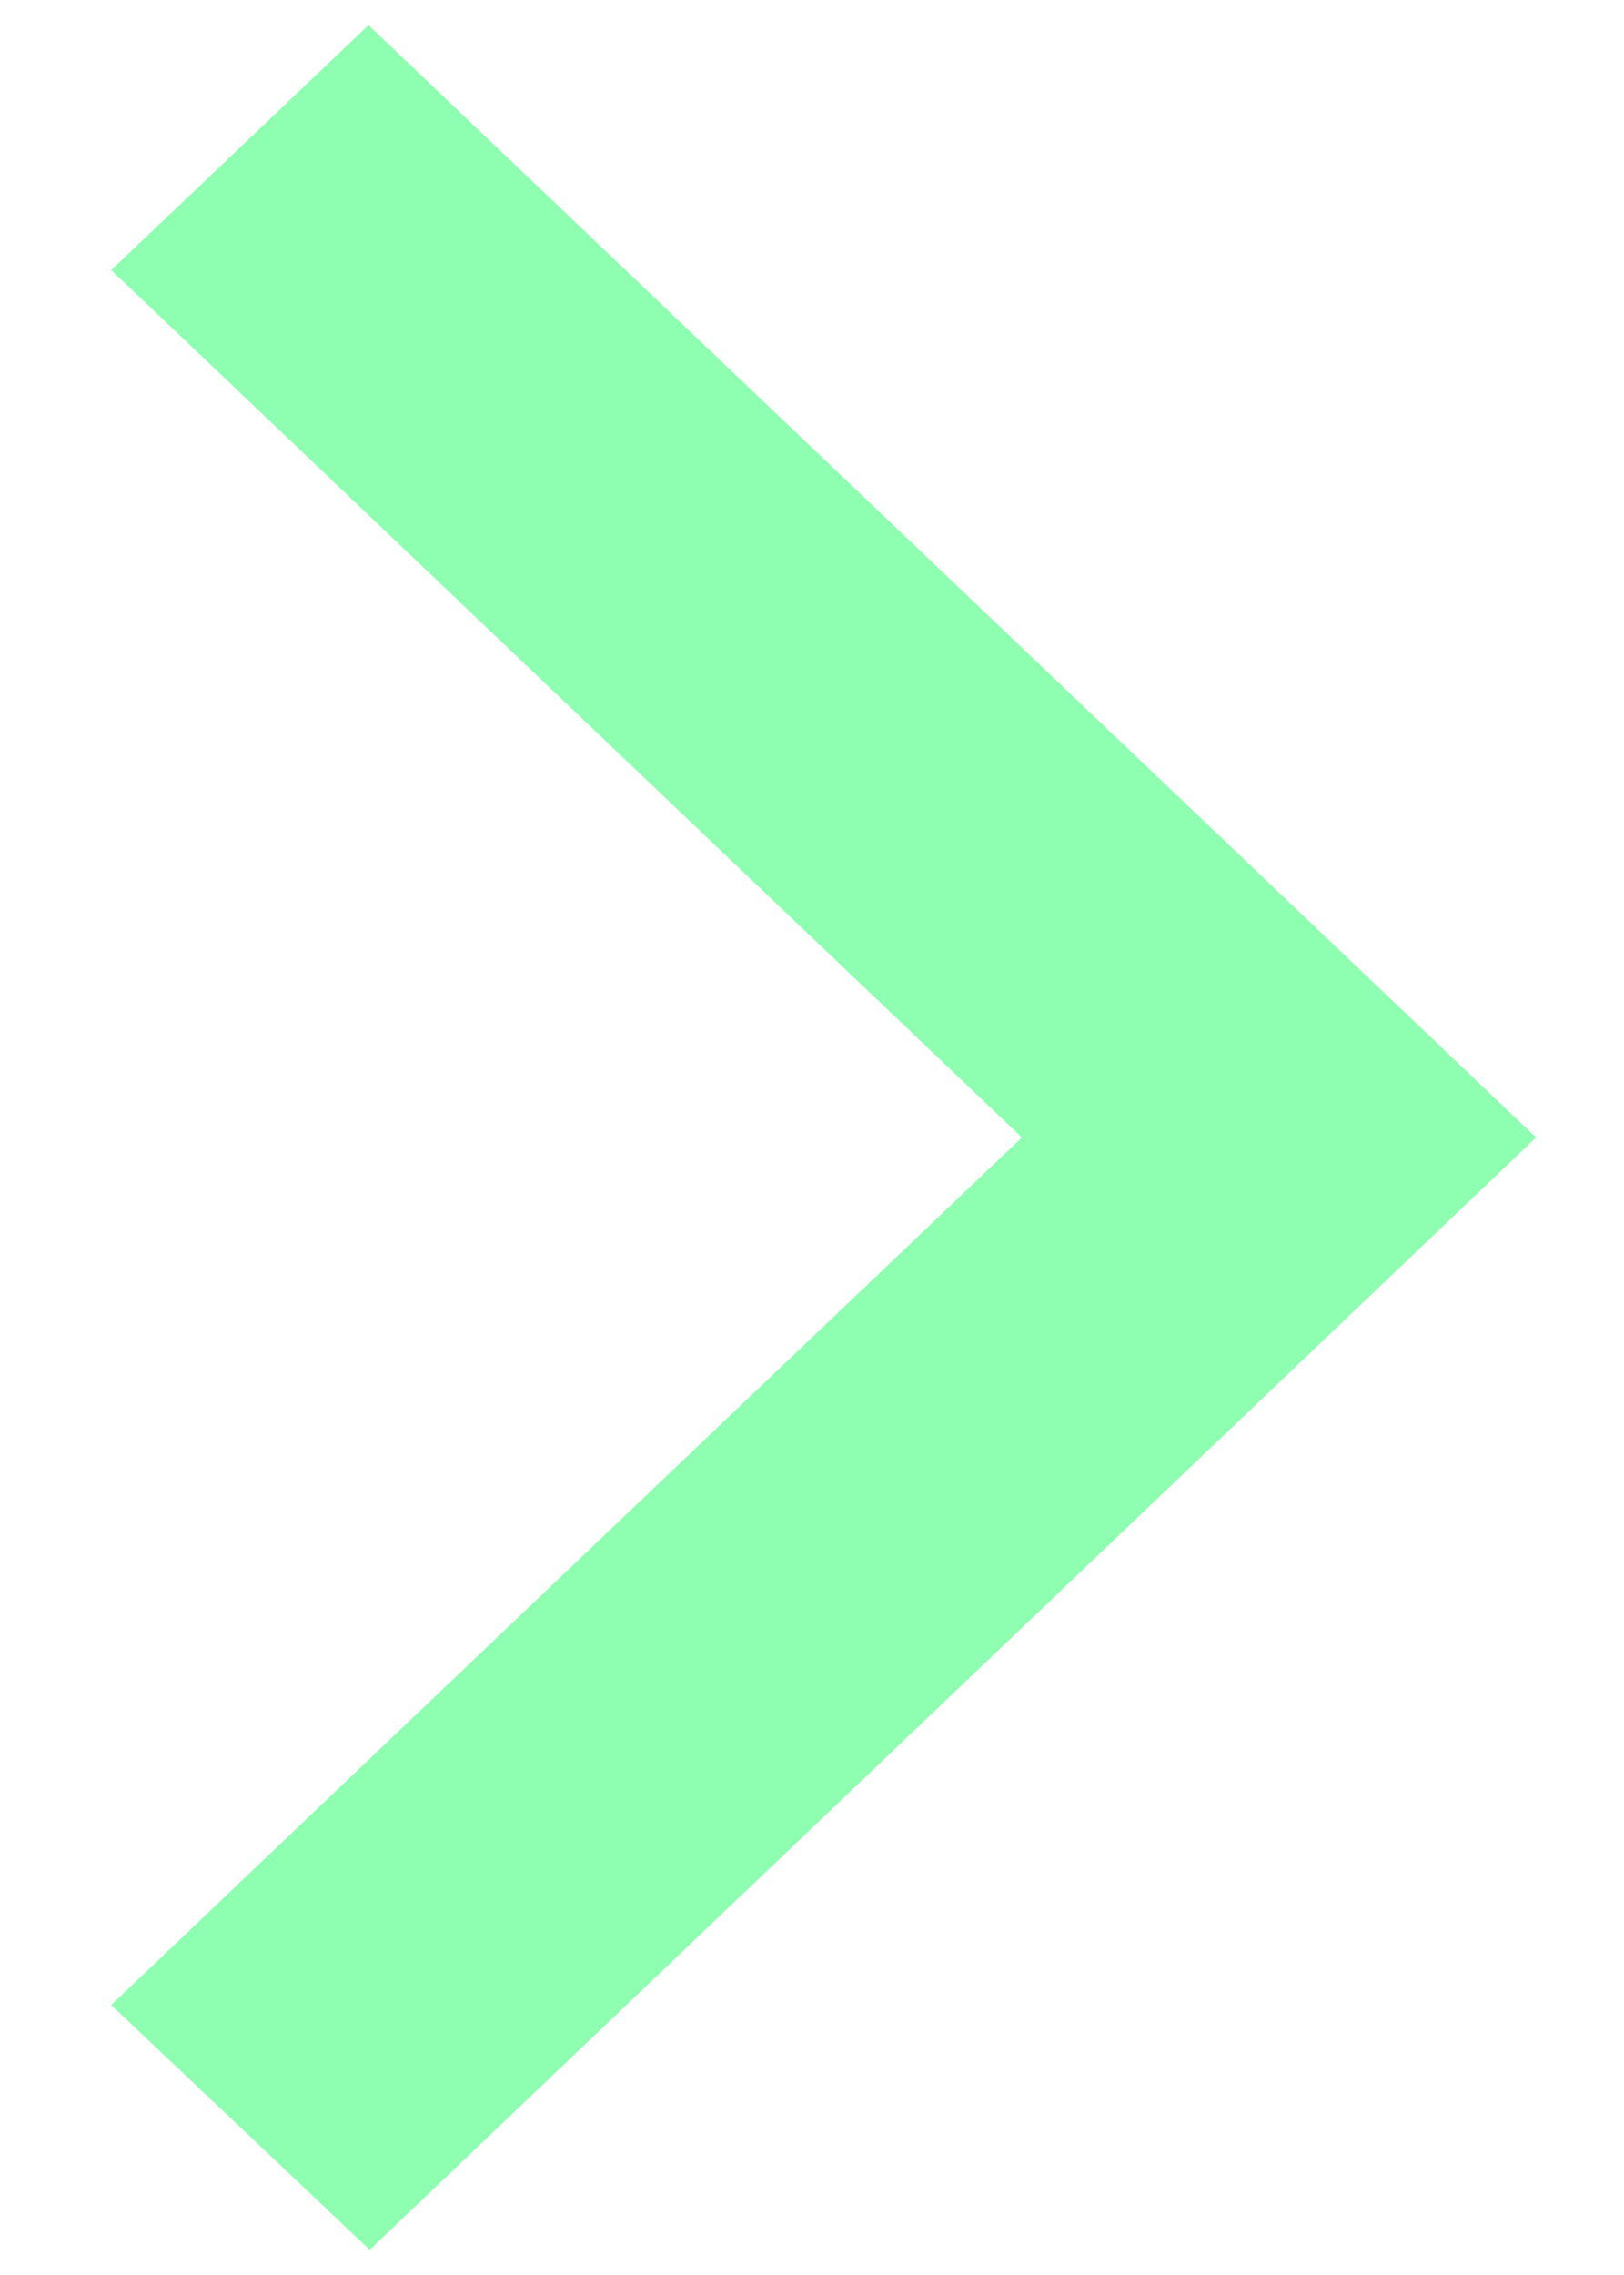<svg width="10" height="14" viewBox="0 0 10 14" fill="none" xmlns="http://www.w3.org/2000/svg">
<path d="M1.048 12.338L2.276 13.5L9.096 7L2.269 0.5L1.048 1.662L6.655 7L1.048 12.338Z" fill="#8EFFB0" stroke="#8EFFB0" stroke-width="0.5"/>
</svg>
